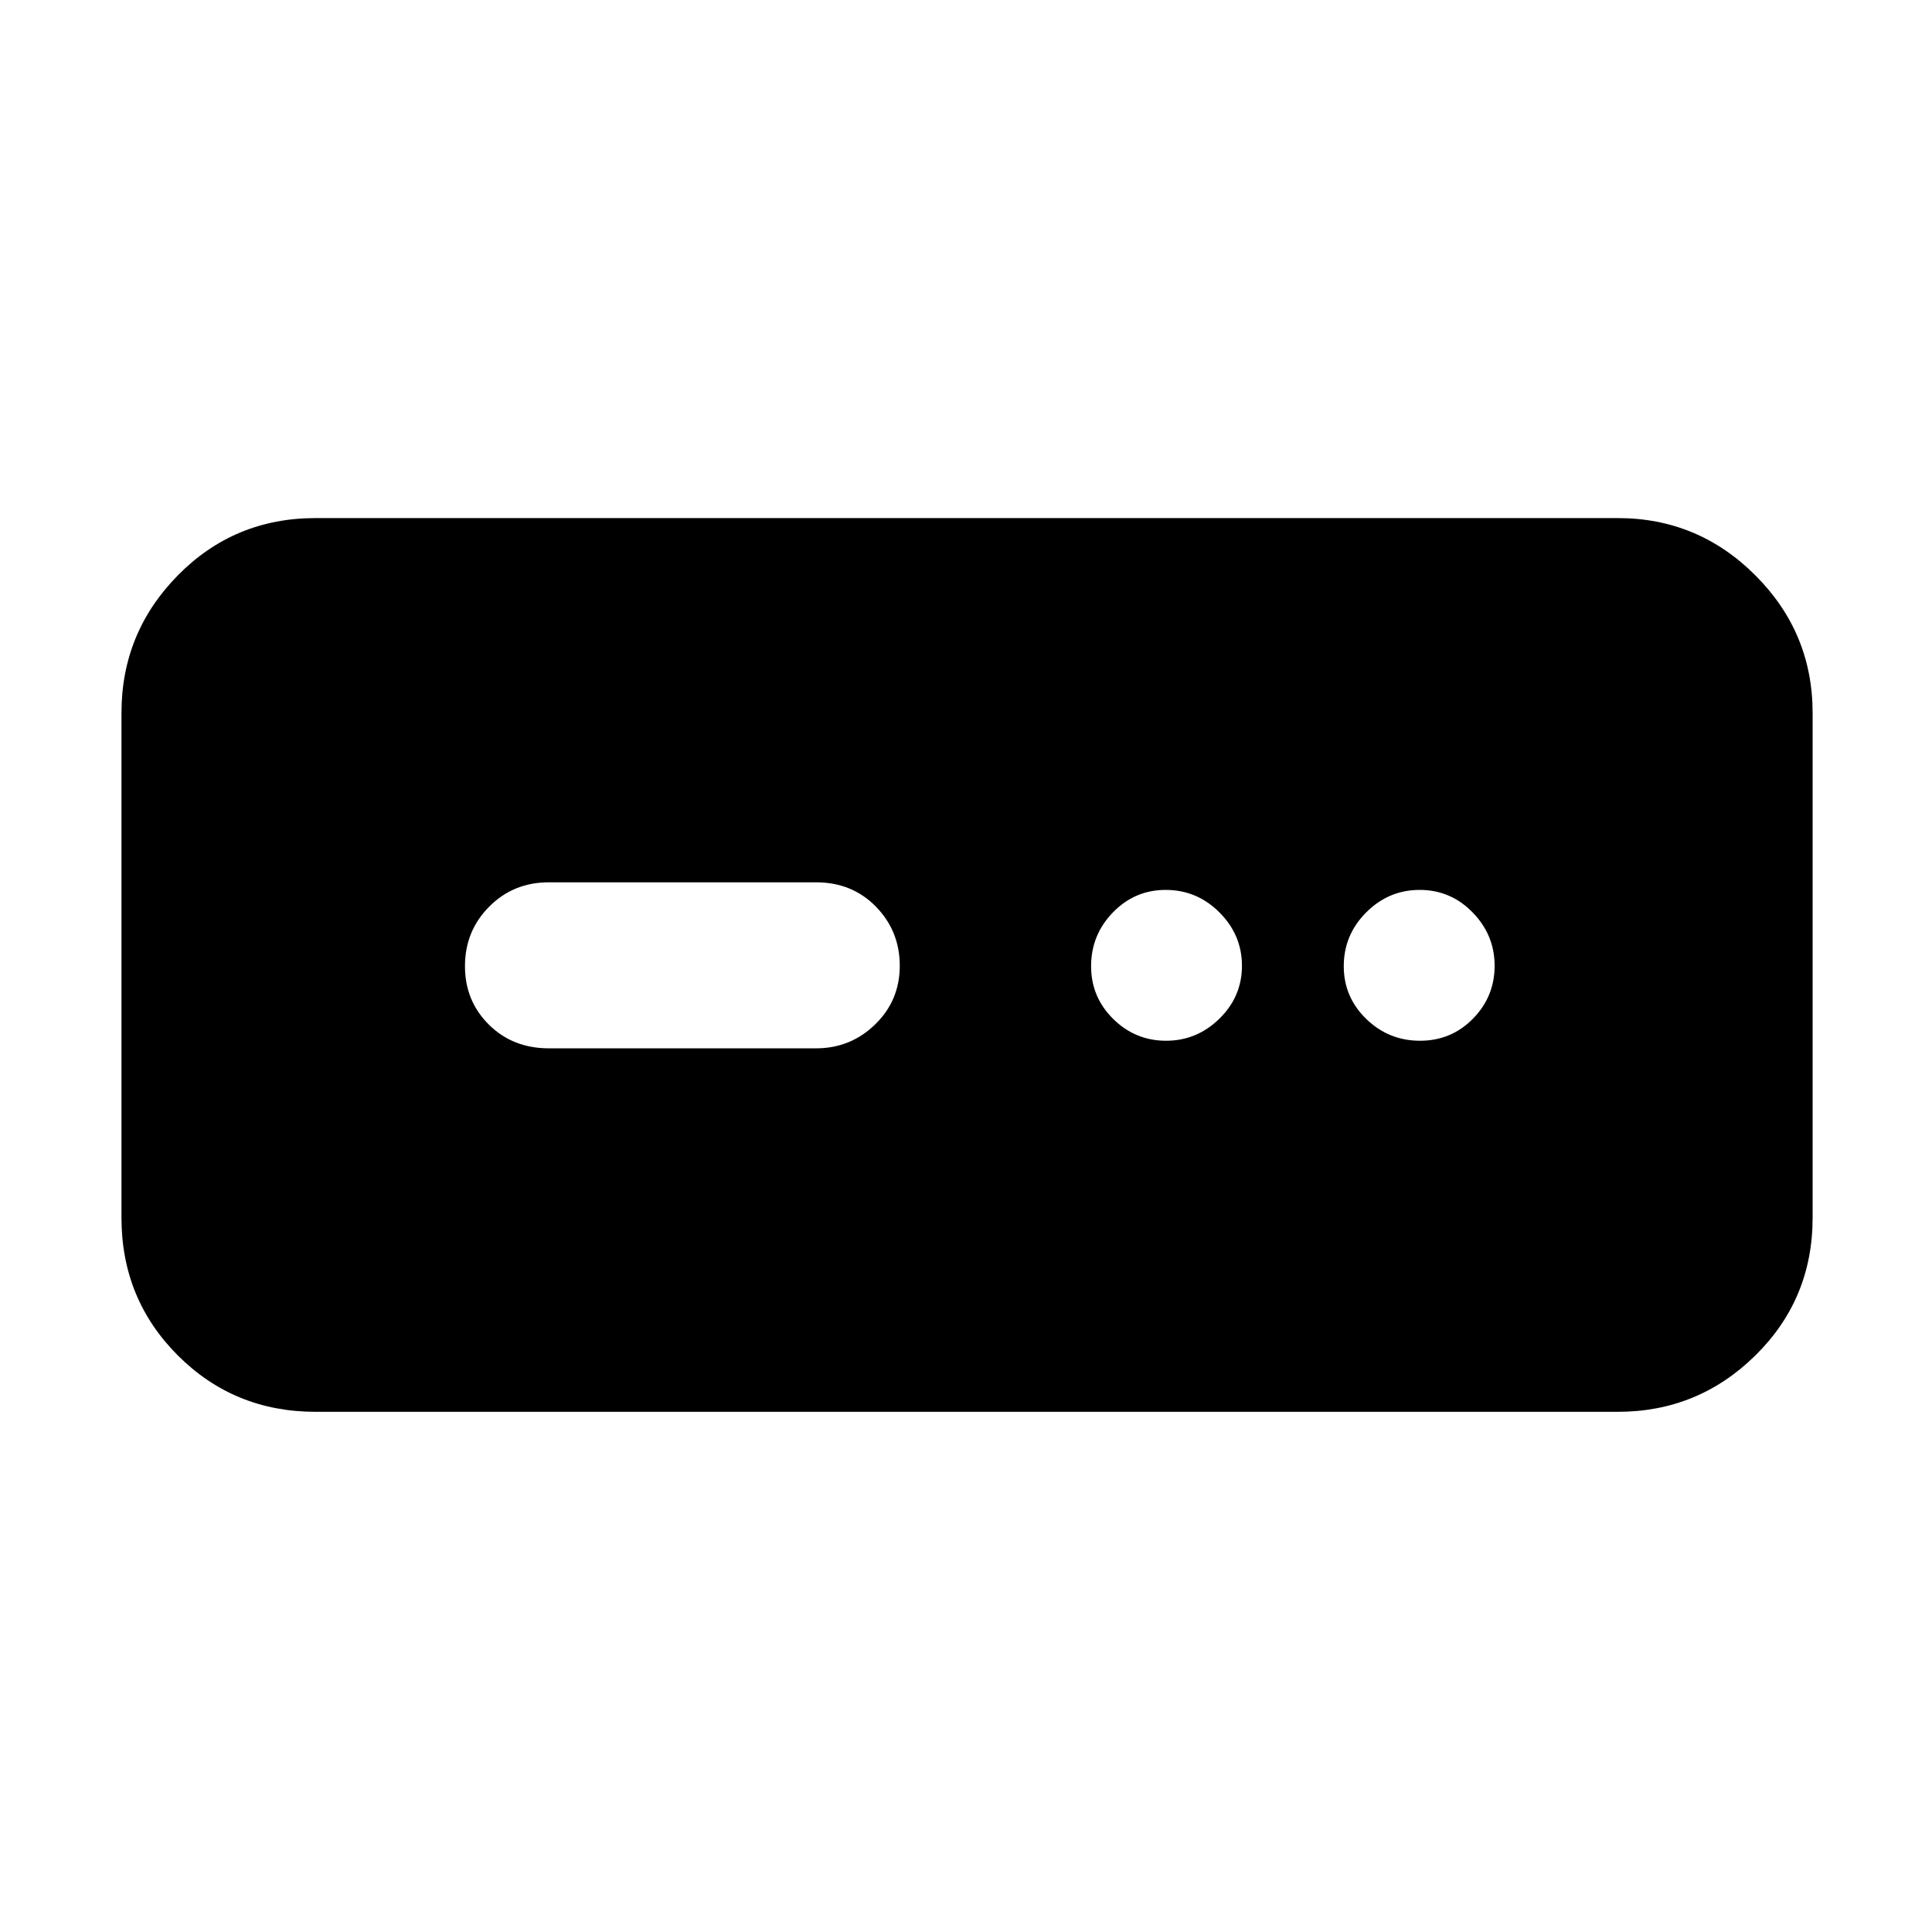 <svg xmlns="http://www.w3.org/2000/svg" height="40" viewBox="0 -960 960 960" width="40"><path d="M156.8-258.48q-40.42 0-68.43-28.01-28.01-28.01-28.01-68.42v-250.84q0-39.91 28.01-68.36 28.01-28.46 68.43-28.46h647.07q39.91 0 68.36 28.46 28.45 28.45 28.45 68.36v250.84q0 40.41-28.45 68.42-28.45 28.01-68.36 28.01H156.8Zm115.93-180.61h132.78q17.14 0 29.36-11.89 12.22-11.9 12.22-29.13 0-17.22-11.82-29.35-11.82-12.12-29.76-12.12H272.62q-17.51 0-29.54 12.09-12.04 12.09-12.04 29.61 0 17.23 11.88 29.01 11.87 11.78 29.81 11.78Zm306.68-3.77q15.31 0 26.51-10.97 11.2-10.97 11.2-26.28 0-15.3-11.17-26.5t-26.76-11.2q-15.31 0-26.17 11.17-10.86 11.16-10.86 26.76 0 15.31 10.97 26.17 10.97 10.85 26.28 10.85Zm126.18 0q15.57 0 26.32-10.97 10.76-10.97 10.76-26.28 0-15.3-10.92-26.5-10.91-11.2-26.32-11.2-15.4 0-26.56 11.17-11.16 11.16-11.16 26.76 0 15.31 11.15 26.17 11.16 10.85 26.73 10.85Z"/></svg>